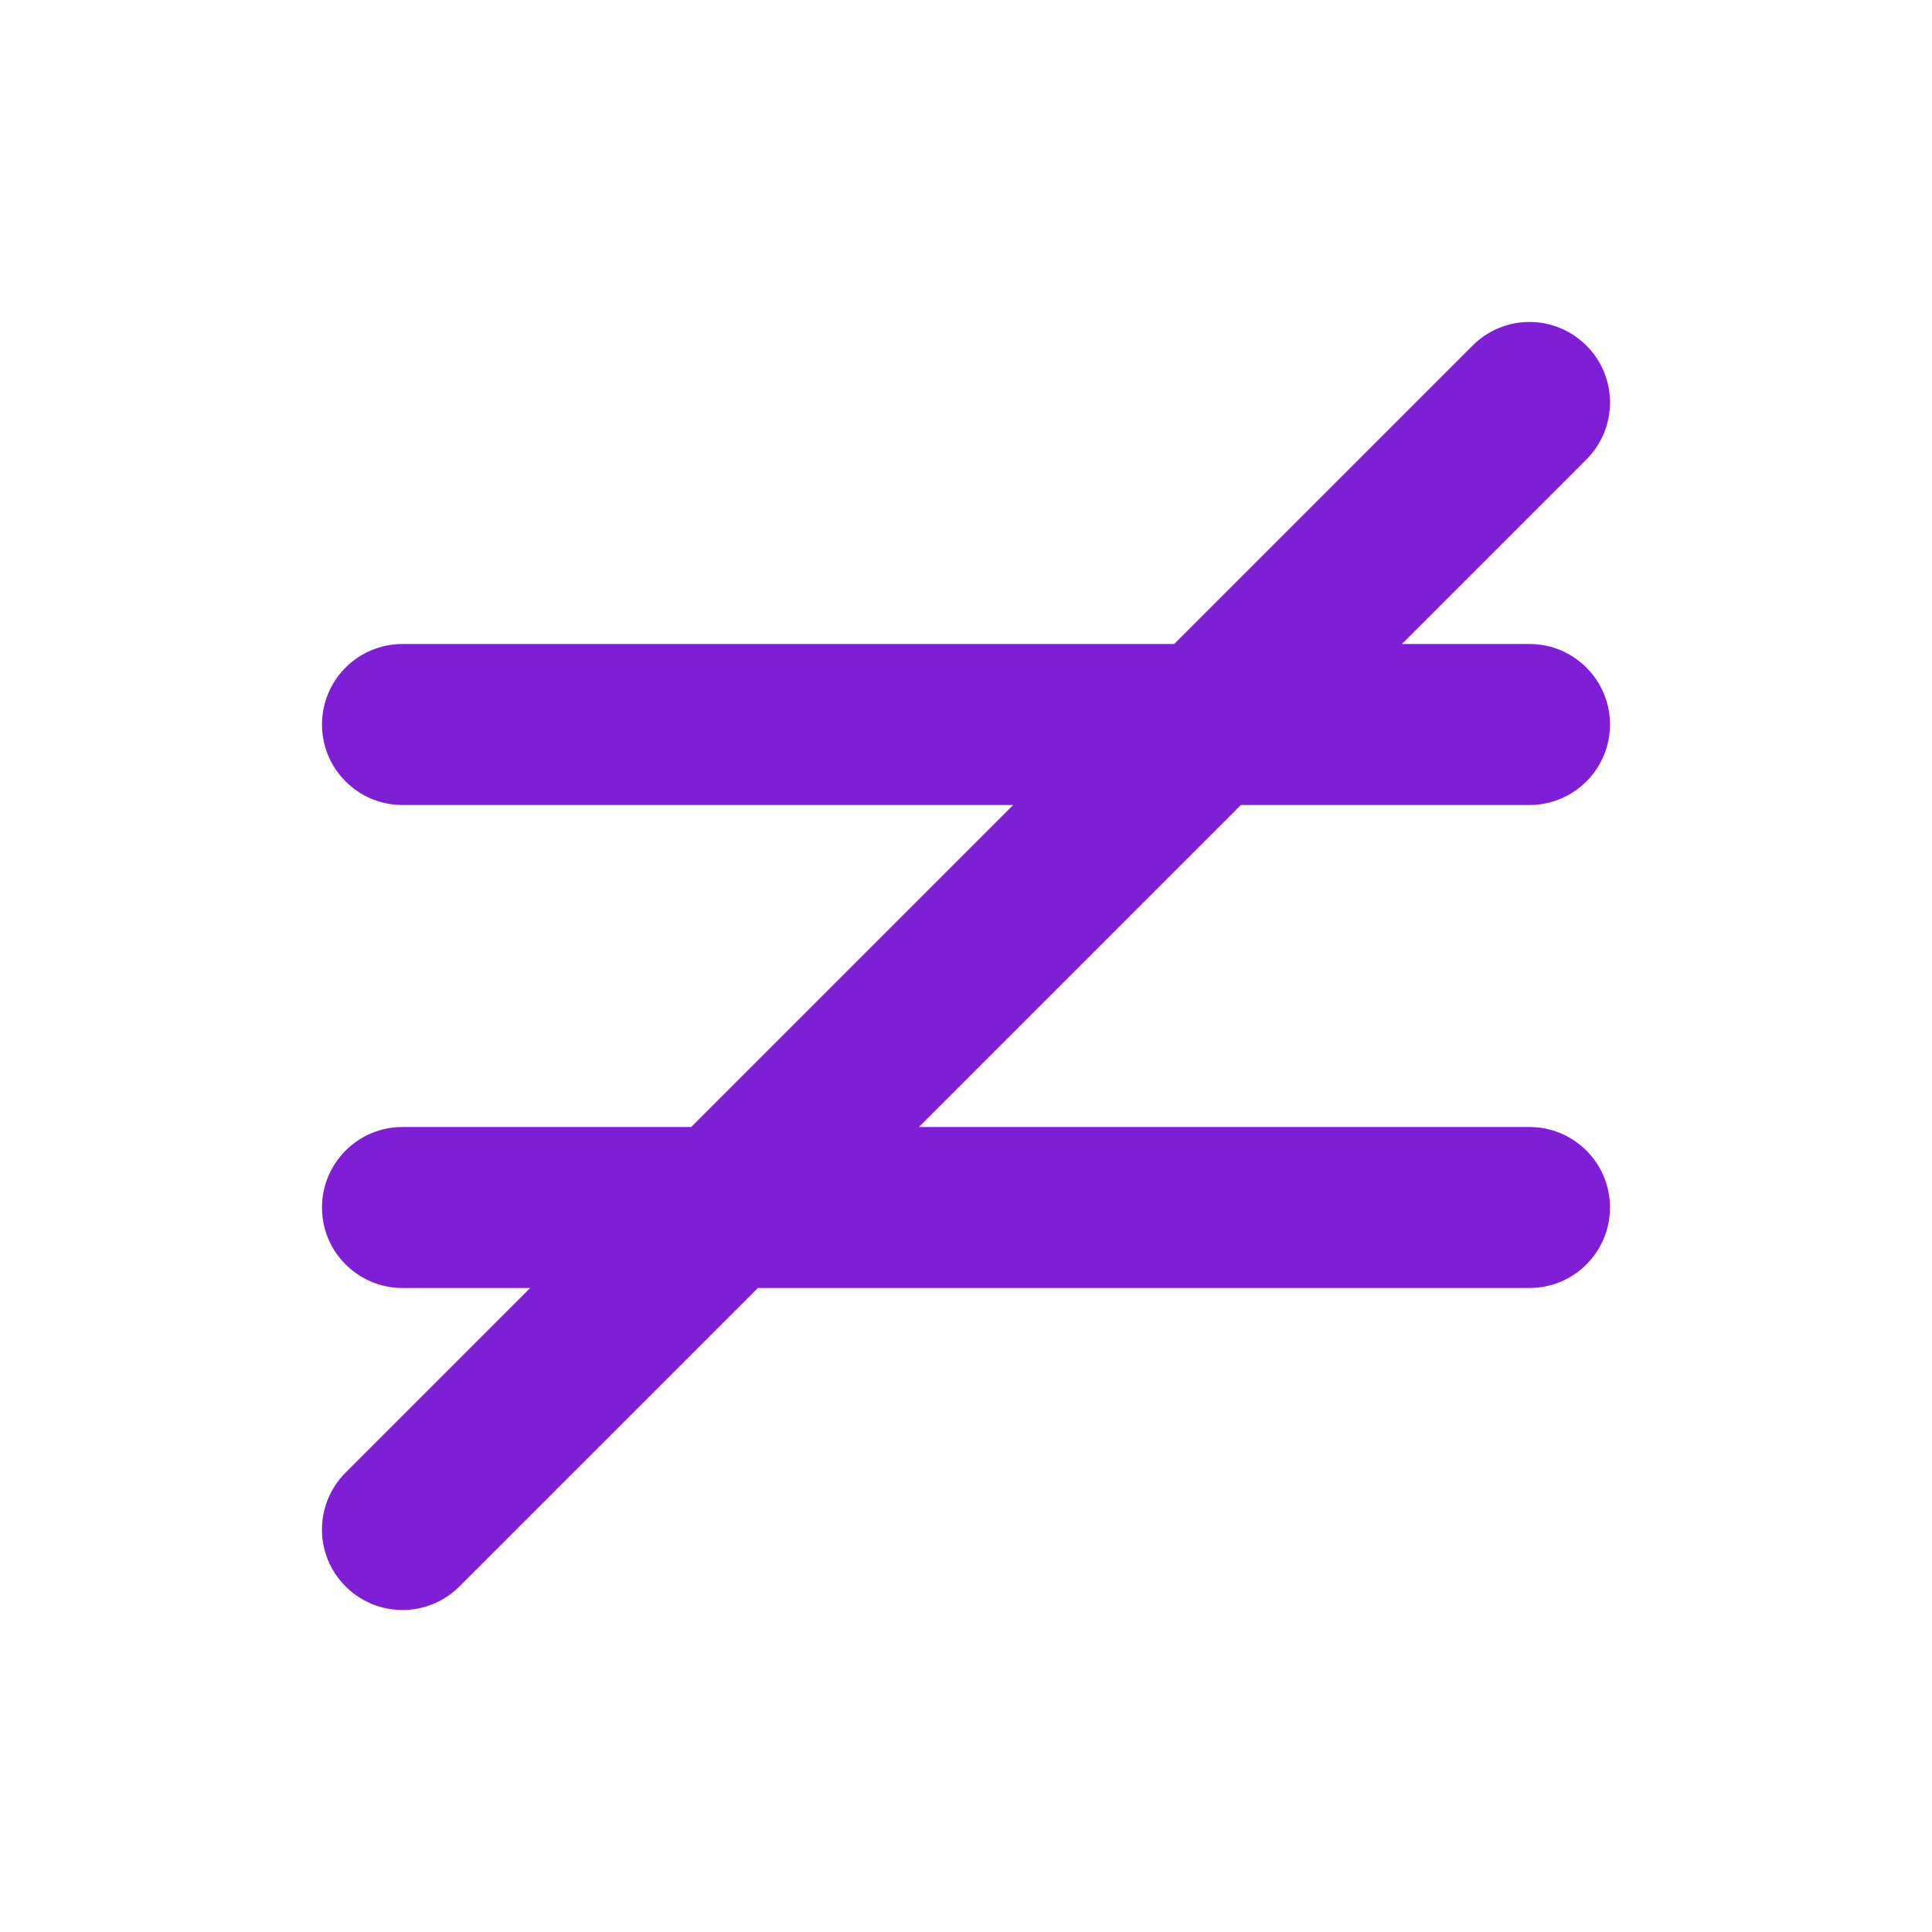 <svg fill="none" height="24" viewBox="0 0 24 24" width="24" xmlns="http://www.w3.org/2000/svg"><path d="m19.707 5.707c.391-.391.391-1.024 0-1.414-.391-.391-1.024-.391-1.414 0l-3.707 3.707h-9.586c-.552 0-1 .448-1 1s.448 1 1 1h7.586l-4 4h-3.586c-.552 0-1 .448-1 1s.448 1 1 1h1.586l-2.293 2.293c-.391.391-.391 1.024 0 1.414.391.391 1.024.391 1.414 0l3.707-3.707h9.586c.552 0 1-.448 1-1s-.448-1-1-1h-7.586l4-4h3.586c.552 0 1-.448 1-1s-.448-1-1-1h-1.586z" fill="#801ed7"/></svg>